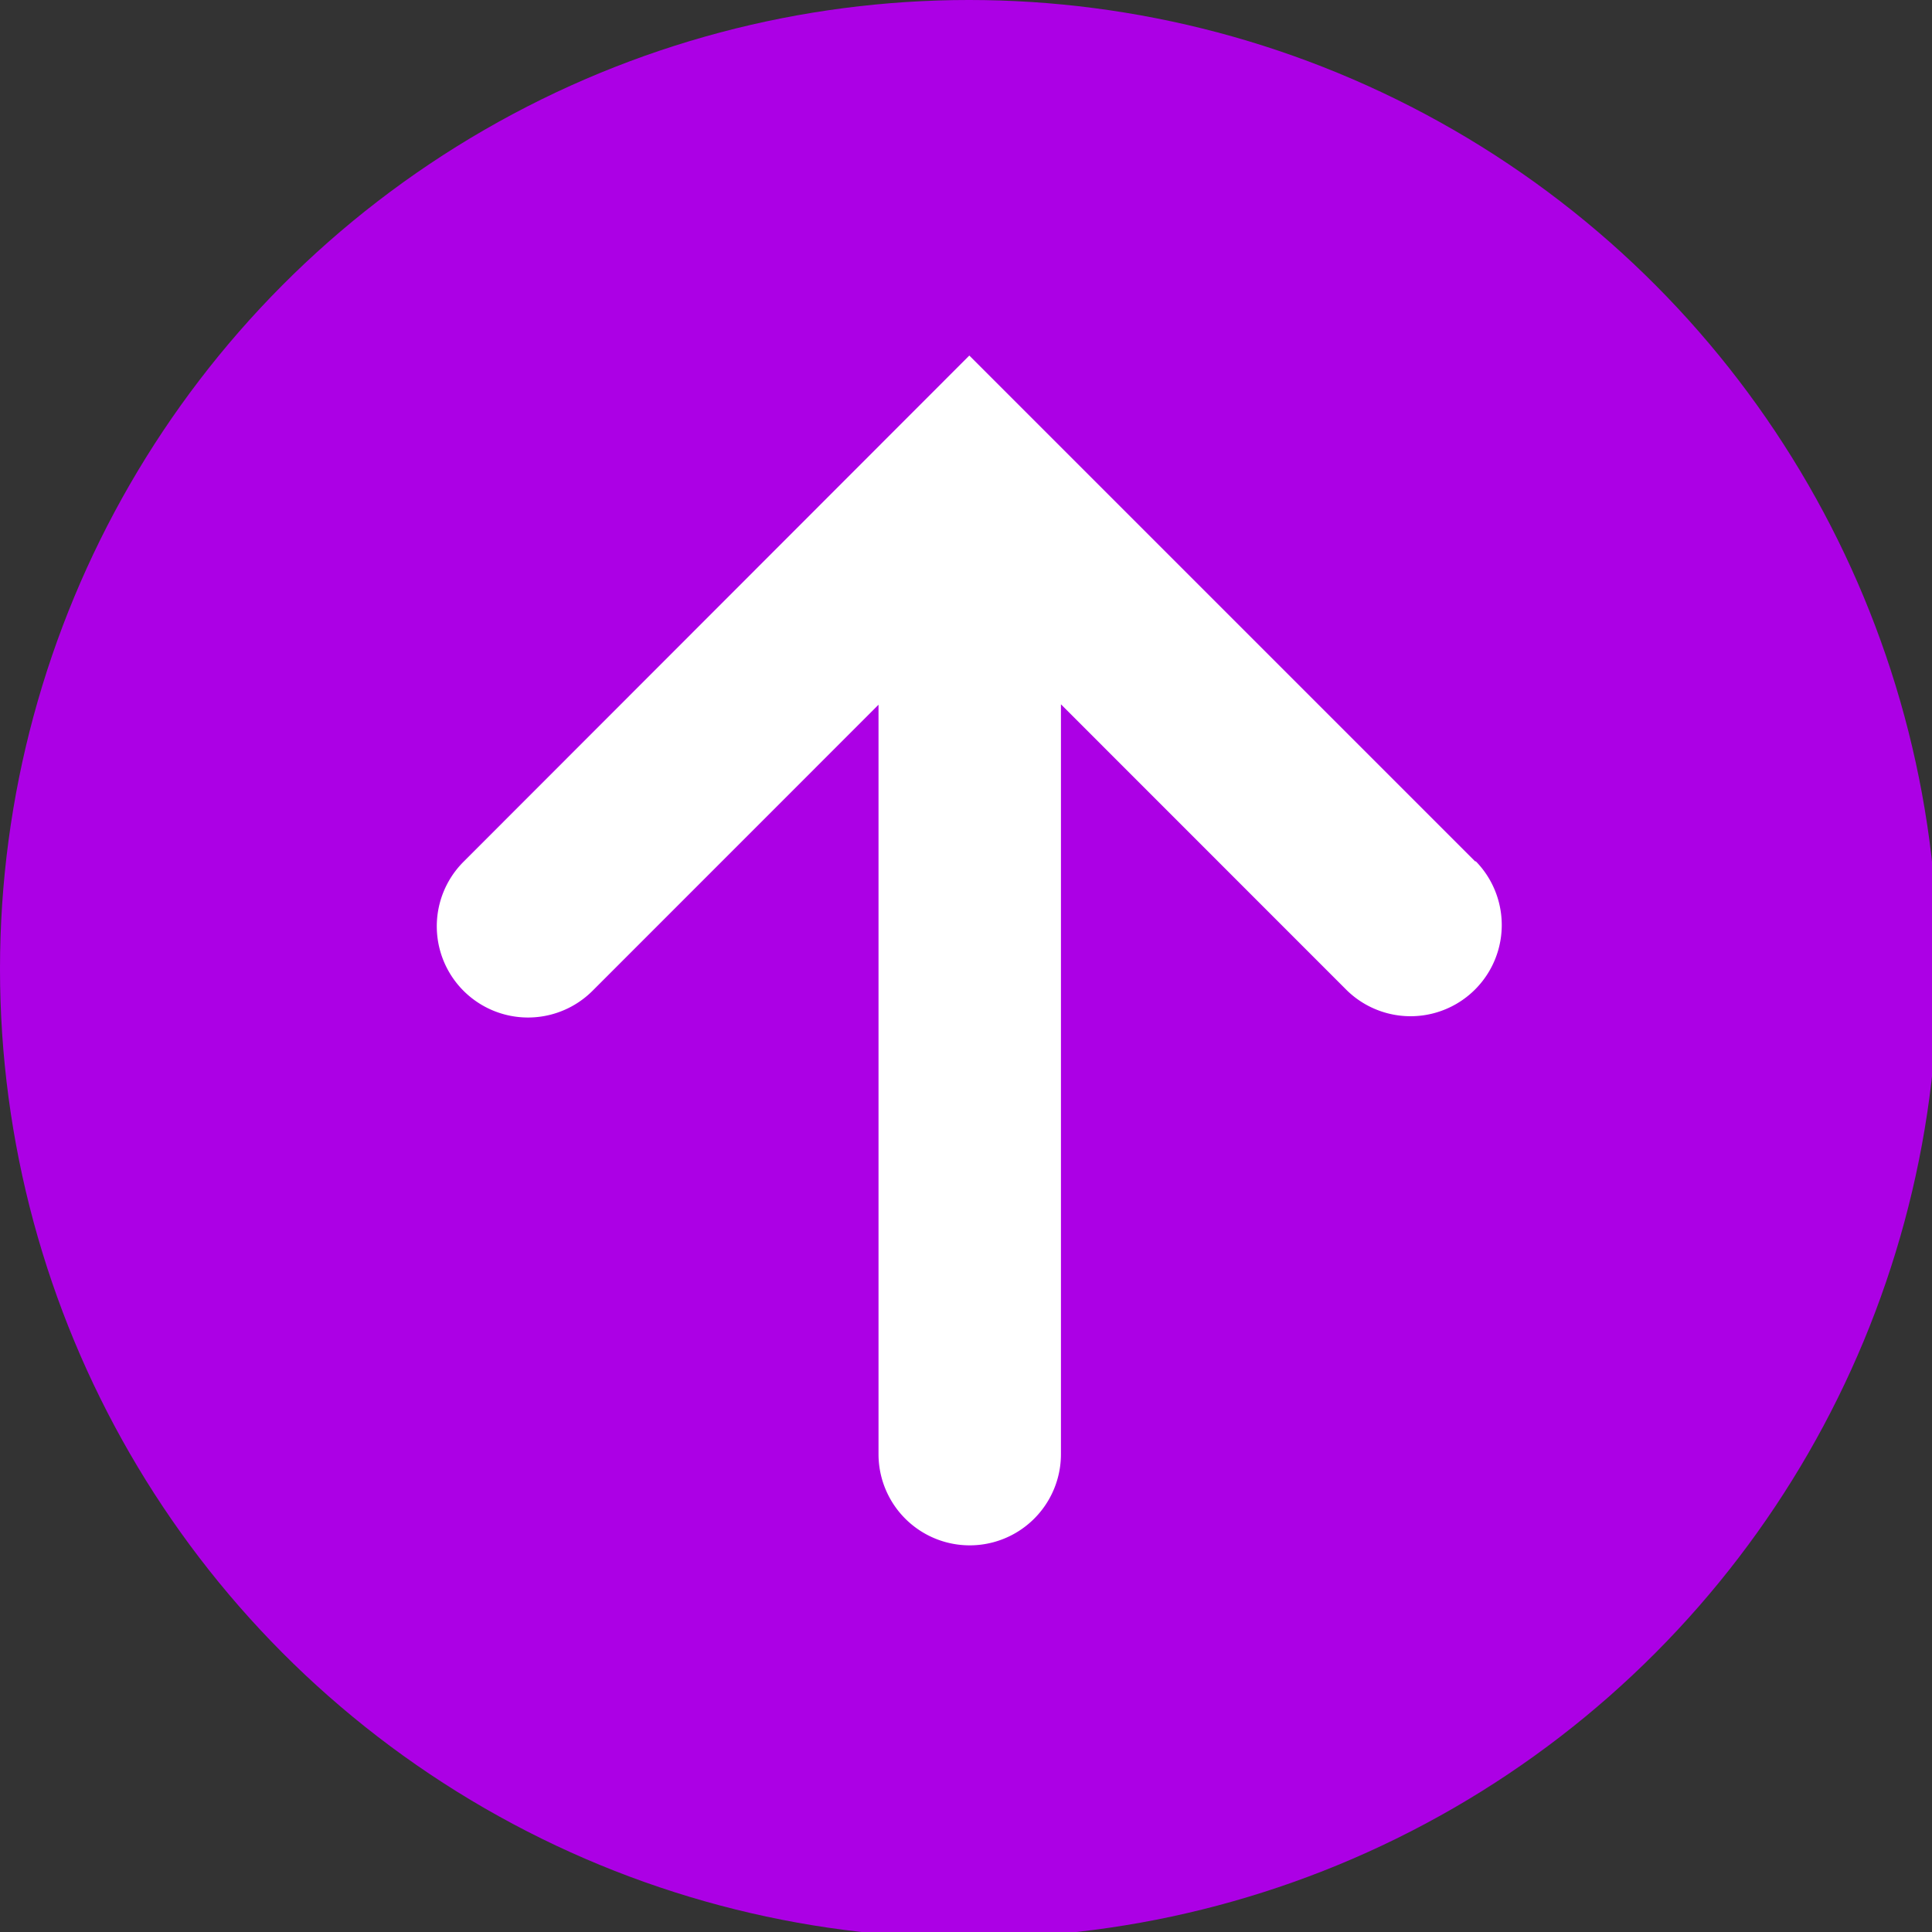 <svg viewBox="0 0 233 233" xmlns="http://www.w3.org/2000/svg"><rect x="0" y="0" width="233" height="233" fill="#333333" stroke="none"/><defs><style>.cls-1{fill:#ac00e5;}.cls-2{fill:#fff;}</style></defs><title>资源 8</title><g id="图层_2" data-name="图层 2"><g id="图层_1-2" data-name="图层 1"><circle class="cls-1" cx="116.86" cy="116.86" r="116.86"/><path class="cls-2" d="M177.9,103.88l-61-61-61,61.05a11,11,0,0,0,15.56,15.56l34.49-34.5v90.38a11,11,0,0,0,22,0V84.94l34.49,34.5a11,11,0,0,0,15.55-15.56Z"/></g></g></svg>